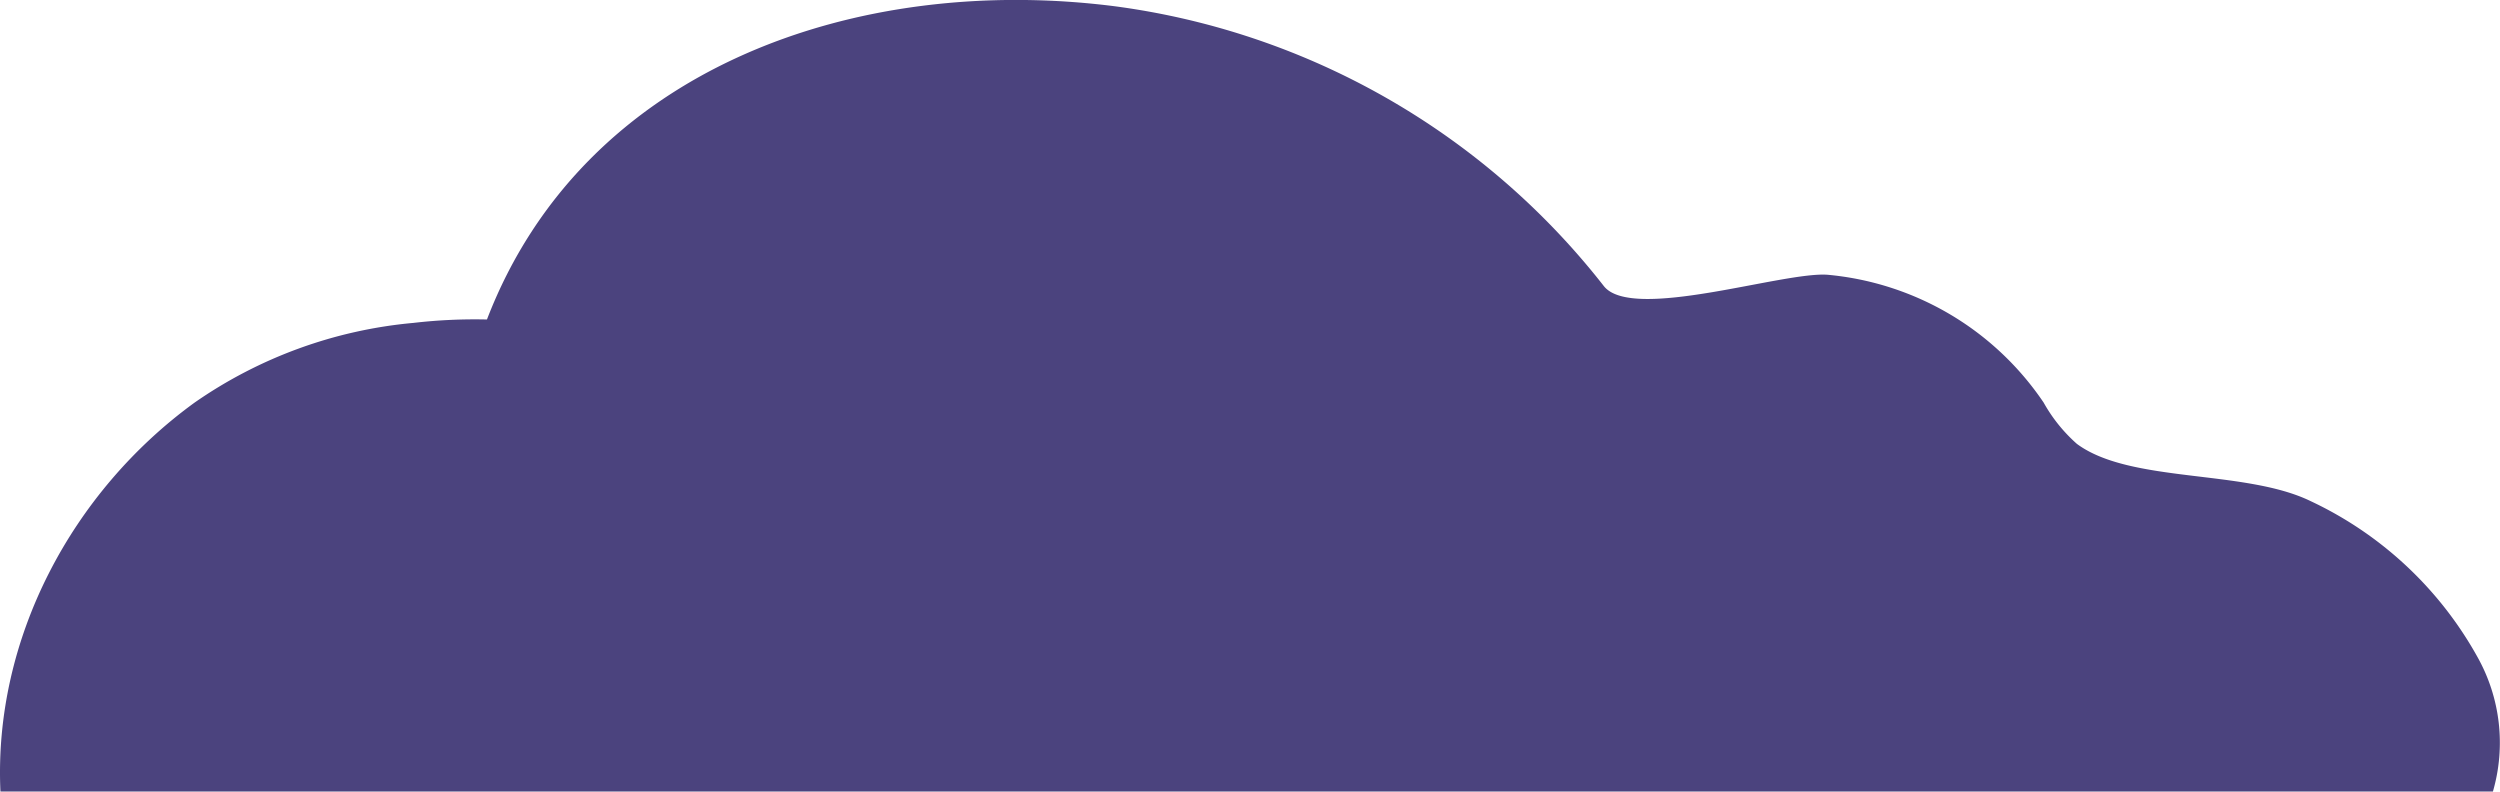 <svg xmlns="http://www.w3.org/2000/svg" width="147.006" height="46.544" viewBox="0 0 147.006 46.544">
  <path id="Trazado_35" data-name="Trazado 35" d="M284.687,363.77a21.821,21.821,0,0,0-9.833-9.185c-3.879-1.875-10.584-1.028-13.729-3.359a9.277,9.277,0,0,1-1.954-2.427,17.212,17.212,0,0,0-12.7-7.516c-2.609-.2-11.509,2.776-13.164.662A43.816,43.816,0,0,0,204.595,325.5c-15.107-1.943-31.245,3.541-36.961,18.413a31.324,31.324,0,0,0-4.32.2,26.74,26.74,0,0,0-12.882,4.694c-7.192,5.228-11.822,13.879-11.406,22.861H285.59A10.306,10.306,0,0,0,284.687,363.77Z" transform="translate(-139 -325.126)" fill="#4b437e"/>
</svg>
